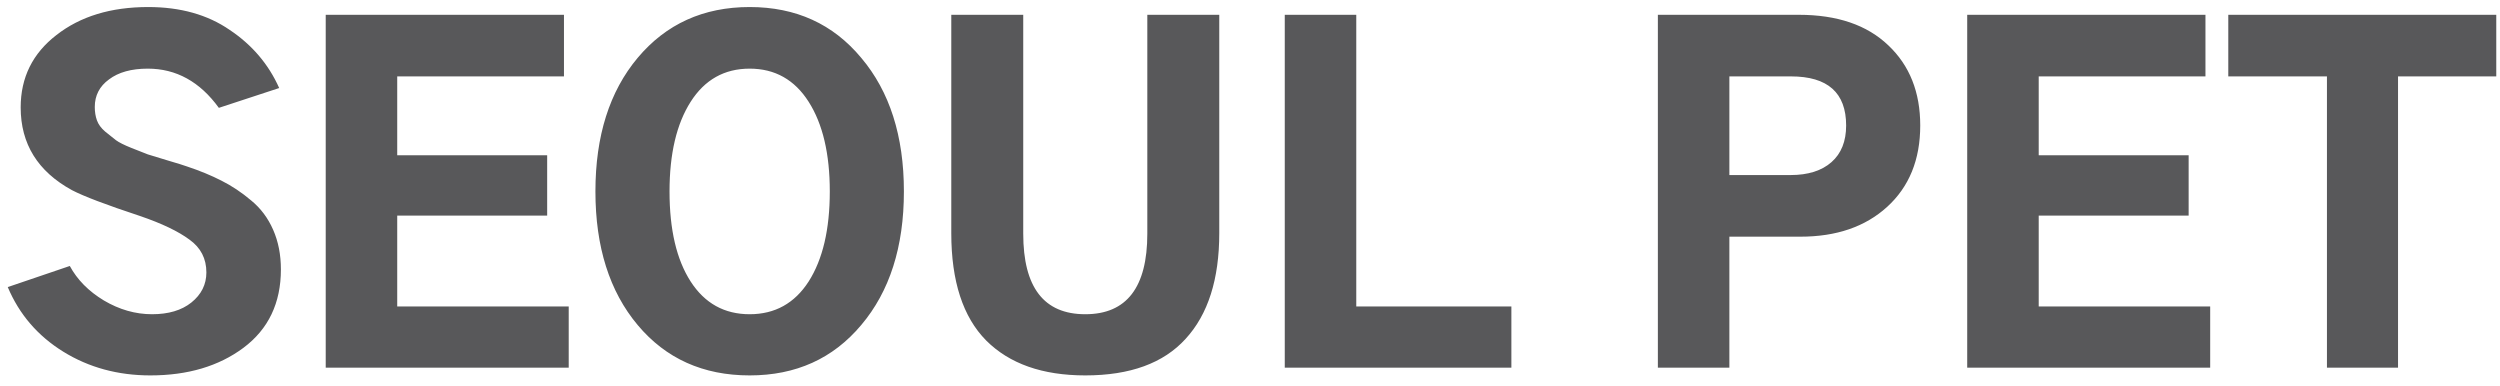 <svg width="136" height="21" viewBox="0 0 136 21" fill="none" xmlns="http://www.w3.org/2000/svg">
<path d="M0.422 15.617L3.797 14.469C4.203 15.219 4.82 15.844 5.648 16.344C6.492 16.844 7.367 17.094 8.273 17.094C9.164 17.094 9.875 16.883 10.406 16.461C10.953 16.023 11.227 15.477 11.227 14.82C11.227 14.07 10.922 13.477 10.312 13.039C9.703 12.586 8.805 12.156 7.617 11.75C5.773 11.141 4.539 10.672 3.914 10.344C2.055 9.328 1.125 7.828 1.125 5.844C1.125 4.219 1.773 2.906 3.07 1.906C4.367 0.891 6.031 0.383 8.062 0.383C9.812 0.383 11.289 0.797 12.492 1.625C13.711 2.438 14.609 3.492 15.188 4.789L11.906 5.867C10.875 4.445 9.586 3.734 8.039 3.734C7.148 3.734 6.445 3.93 5.93 4.32C5.414 4.695 5.156 5.195 5.156 5.82C5.156 6.086 5.195 6.328 5.273 6.547C5.352 6.766 5.5 6.969 5.719 7.156C5.953 7.344 6.148 7.5 6.305 7.625C6.477 7.75 6.758 7.891 7.148 8.047C7.555 8.203 7.852 8.32 8.039 8.398C8.242 8.461 8.602 8.57 9.117 8.727C9.648 8.883 10 8.992 10.172 9.055C10.875 9.289 11.5 9.547 12.047 9.828C12.609 10.109 13.148 10.469 13.664 10.906C14.18 11.328 14.578 11.859 14.859 12.5C15.141 13.141 15.281 13.859 15.281 14.656C15.281 16.484 14.602 17.906 13.242 18.922C11.898 19.922 10.211 20.422 8.18 20.422C6.414 20.422 4.836 19.992 3.445 19.133C2.055 18.273 1.047 17.102 0.422 15.617ZM17.719 20V0.805H30.68V4.156H21.609V8.445H29.766V11.727H21.609V16.672H30.938V20H17.719ZM32.391 10.414C32.391 7.398 33.156 4.977 34.688 3.148C36.234 1.305 38.266 0.383 40.781 0.383C43.297 0.383 45.32 1.305 46.852 3.148C48.398 4.977 49.172 7.398 49.172 10.414C49.172 13.43 48.398 15.852 46.852 17.68C45.32 19.508 43.297 20.422 40.781 20.422C38.25 20.422 36.219 19.508 34.688 17.68C33.156 15.852 32.391 13.43 32.391 10.414ZM36.422 10.414C36.422 12.492 36.805 14.125 37.57 15.312C38.336 16.5 39.406 17.094 40.781 17.094C42.156 17.094 43.227 16.5 43.992 15.312C44.758 14.109 45.141 12.477 45.141 10.414C45.141 8.367 44.758 6.742 43.992 5.539C43.227 4.336 42.156 3.734 40.781 3.734C39.406 3.734 38.336 4.336 37.57 5.539C36.805 6.742 36.422 8.367 36.422 10.414ZM51.75 12.688V0.805H55.664V12.711C55.664 15.633 56.789 17.094 59.039 17.094C61.289 17.094 62.414 15.633 62.414 12.711V0.805H66.328V12.688C66.328 15.188 65.719 17.102 64.5 18.43C63.297 19.758 61.477 20.422 59.039 20.422C56.711 20.422 54.914 19.789 53.648 18.523C52.383 17.242 51.75 15.297 51.75 12.688ZM69.891 20V0.805H73.781V16.672H82.219V20H69.891ZM90.188 20V0.805H97.852C99.945 0.805 101.57 1.359 102.727 2.469C103.883 3.562 104.461 5.016 104.461 6.828C104.461 8.688 103.859 10.164 102.656 11.258C101.469 12.336 99.898 12.875 97.945 12.875H94.078V20H90.188ZM94.078 9.523H97.406C98.359 9.523 99.102 9.289 99.633 8.82C100.164 8.352 100.43 7.688 100.43 6.828C100.43 5.047 99.43 4.156 97.43 4.156H94.078V9.523ZM107.016 20V0.805H119.977V4.156H110.906V8.445H119.062V11.727H110.906V16.672H120.234V20H107.016ZM121.219 4.156V0.805H135.797V4.156H130.453V20H126.586V4.156H121.219Z" fill="#58585A"/>
</svg>
